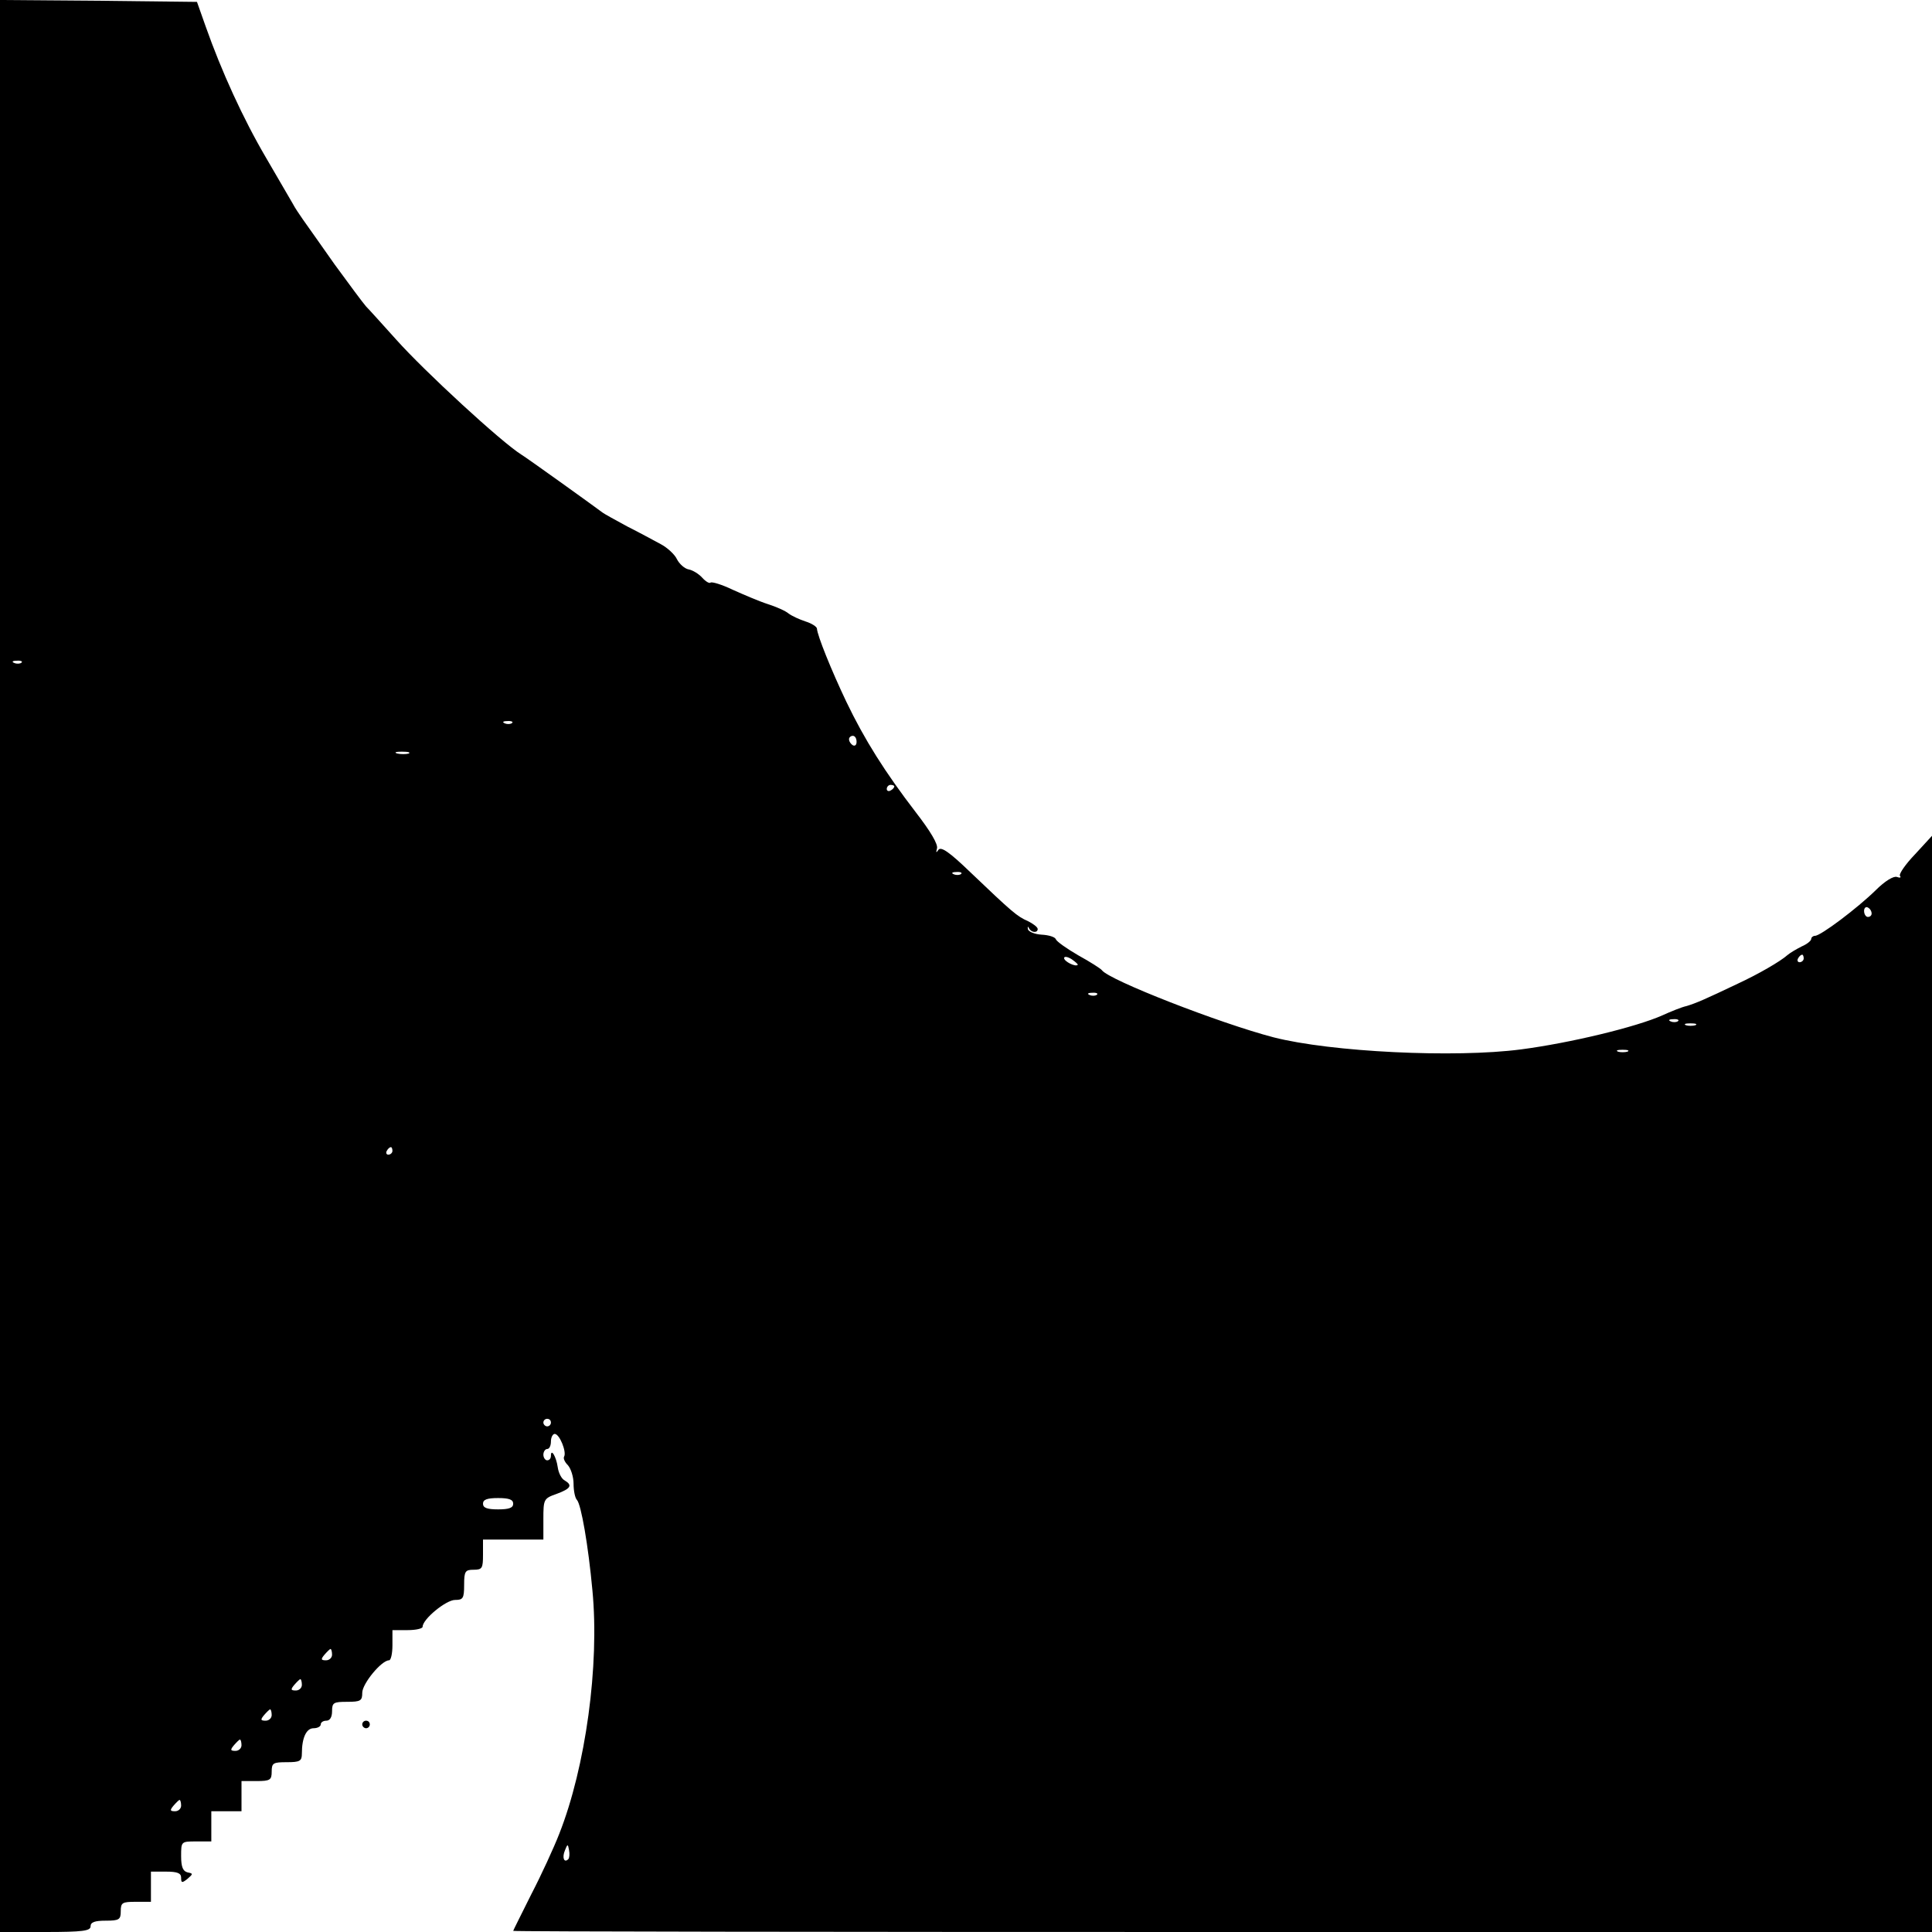 <?xml version="1.0" standalone="no"?>
<!DOCTYPE svg PUBLIC "-//W3C//DTD SVG 20010904//EN"
 "http://www.w3.org/TR/2001/REC-SVG-20010904/DTD/svg10.dtd">
<svg version="1.0" xmlns="http://www.w3.org/2000/svg"
 width="512pt" height="512pt" viewBox="0 0 512 512"
 preserveAspectRatio="xMidYMid meet">
<g transform="translate(0,512) scale(0.1,-0.1)"
fill="#000000" stroke="none">
<path d="M0 2560 l0 -2560 120 0 c100 0 120 3 120 15 0 11 11 15 40 15 36 0
40 3 40 25 0 23 4 25 40 25 l40 0 0 40 0 40 40 0 c30 0 40 -4 40 -16 0 -14 2
-15 17 -3 15 13 15 14 0 17 -12 3 -17 14 -17 43 0 39 0 39 40 39 l40 0 0 40 0
40 40 0 40 0 0 40 0 40 40 0 c36 0 40 3 40 25 0 23 4 25 40 25 35 0 40 3 40
23 0 42 12 67 31 67 11 0 19 5 19 10 0 6 7 10 15 10 9 0 15 9 15 25 0 23 4 25
40 25 36 0 40 3 40 24 0 24 51 86 71 86 5 0 9 18 9 40 l0 40 40 0 c22 0 40 4
40 9 0 20 62 71 86 71 21 0 24 4 24 40 0 36 3 40 25 40 23 0 25 4 25 40 l0 40
80 0 80 0 0 54 c0 53 1 55 35 67 38 14 43 23 21 36 -8 4 -16 20 -18 35 -4 28
-18 51 -18 30 0 -7 -4 -12 -10 -12 -5 0 -10 7 -10 15 0 8 5 15 10 15 6 0 10 9
10 20 0 11 5 20 10 20 13 0 32 -48 25 -60 -3 -5 2 -15 10 -23 8 -9 15 -31 15
-49 0 -19 4 -38 9 -43 11 -12 30 -120 41 -240 19 -198 -18 -468 -88 -645 -14
-36 -47 -108 -74 -160 -26 -52 -48 -96 -48 -97 0 -2 846 -3 1880 -3 l1880 0 0
1452 0 1453 -45 -49 c-25 -26 -43 -52 -40 -57 4 -5 0 -6 -8 -3 -9 3 -32 -11
-56 -35 -49 -48 -146 -121 -161 -121 -5 0 -10 -4 -10 -8 0 -5 -11 -14 -25 -20
-14 -7 -31 -17 -38 -23 -19 -17 -78 -51 -132 -76 -86 -41 -109 -51 -135 -59
-14 -3 -43 -15 -65 -25 -70 -31 -244 -73 -374 -90 -175 -23 -504 -7 -656 32
-142 37 -437 152 -455 178 -3 4 -31 22 -62 39 -31 18 -58 37 -60 43 -2 6 -19
11 -37 12 -19 1 -36 8 -37 15 -1 7 0 8 3 2 6 -12 23 -13 23 -2 0 5 -12 14 -26
21 -28 12 -42 24 -153 130 -55 53 -77 68 -84 59 -6 -9 -7 -8 -4 3 4 11 -18 47
-55 95 -83 108 -137 194 -185 294 -40 84 -77 176 -78 194 0 5 -14 14 -30 19
-16 5 -37 15 -45 21 -8 7 -33 18 -55 25 -22 7 -64 25 -93 38 -29 14 -56 22
-59 19 -3 -3 -13 3 -22 13 -9 10 -25 20 -36 22 -11 2 -25 15 -31 27 -6 13 -26
31 -43 40 -17 9 -57 31 -89 47 -31 17 -61 33 -67 38 -24 18 -198 143 -213 152
-53 33 -257 221 -332 305 -36 40 -72 80 -80 88 -8 9 -45 59 -83 111 -37 53
-75 106 -84 119 -9 13 -22 32 -27 42 -6 10 -38 65 -71 122 -61 104 -118 229
-160 348 l-23 65 -261 3 -261 2 0 -2560z m57 804 c-3 -3 -12 -4 -19 -1 -8 3
-5 6 6 6 11 1 17 -2 13 -5z m1300 -160 c-3 -3 -12 -4 -19 -1 -8 3 -5 6 6 6 11
1 17 -2 13 -5z m913 -50 c0 -8 -4 -12 -10 -9 -5 3 -10 10 -10 16 0 5 5 9 10 9
6 0 10 -7 10 -16z m-1187 -31 c-7 -2 -21 -2 -30 0 -10 3 -4 5 12 5 17 0 24 -2
18 -5z m1287 -87 c0 -3 -4 -8 -10 -11 -5 -3 -10 -1 -10 4 0 6 5 11 10 11 6 0
10 -2 10 -4z m177 -232 c-3 -3 -12 -4 -19 -1 -8 3 -5 6 6 6 11 1 17 -2 13 -5z
m2413 -105 c0 -5 -4 -9 -10 -9 -5 0 -10 7 -10 16 0 8 5 12 10 9 6 -3 10 -10
10 -16z m-2104 -136 c-6 -6 -36 9 -36 18 0 5 9 4 20 -3 10 -7 18 -14 16 -15z
m1924 17 c0 -5 -5 -10 -11 -10 -5 0 -7 5 -4 10 3 6 8 10 11 10 2 0 4 -4 4 -10z
m-1873 -96 c-3 -3 -12 -4 -19 -1 -8 3 -5 6 6 6 11 1 17 -2 13 -5z m1540 -70
c-3 -3 -12 -4 -19 -1 -8 3 -5 6 6 6 11 1 17 -2 13 -5z m46 -11 c-7 -2 -19 -2
-25 0 -7 3 -2 5 12 5 14 0 19 -2 13 -5z m-180 -70 c-7 -2 -19 -2 -25 0 -7 3
-2 5 12 5 14 0 19 -2 13 -5z m-3273 -263 c0 -5 -5 -10 -11 -10 -5 0 -7 5 -4
10 3 6 8 10 11 10 2 0 4 -4 4 -10z m420 -720 c0 -5 -4 -10 -10 -10 -5 0 -10 5
-10 10 0 6 5 10 10 10 6 0 10 -4 10 -10z m-100 -215 c0 -11 -11 -15 -40 -15
-29 0 -40 4 -40 15 0 11 11 15 40 15 29 0 40 -4 40 -15z m-480 -400 c0 -8 -7
-15 -16 -15 -14 0 -14 3 -4 15 7 8 14 15 16 15 2 0 4 -7 4 -15z m-80 -80 c0
-8 -7 -15 -16 -15 -14 0 -14 3 -4 15 7 8 14 15 16 15 2 0 4 -7 4 -15z m-80
-80 c0 -8 -7 -15 -16 -15 -14 0 -14 3 -4 15 7 8 14 15 16 15 2 0 4 -7 4 -15z
m-80 -80 c0 -8 -7 -15 -16 -15 -14 0 -14 3 -4 15 7 8 14 15 16 15 2 0 4 -7 4
-15z m-160 -160 c0 -8 -7 -15 -16 -15 -14 0 -14 3 -4 15 7 8 14 15 16 15 2 0
4 -7 4 -15z m1026 -142 c-11 -11 -17 4 -9 23 7 18 8 18 11 1 2 -10 1 -21 -2
-24z"/>
<path d="M960 550 c0 -5 5 -10 10 -10 6 0 10 5 10 10 0 6 -4 10 -10 10 -5 0
-10 -4 -10 -10z"/>
</g>
</svg>
